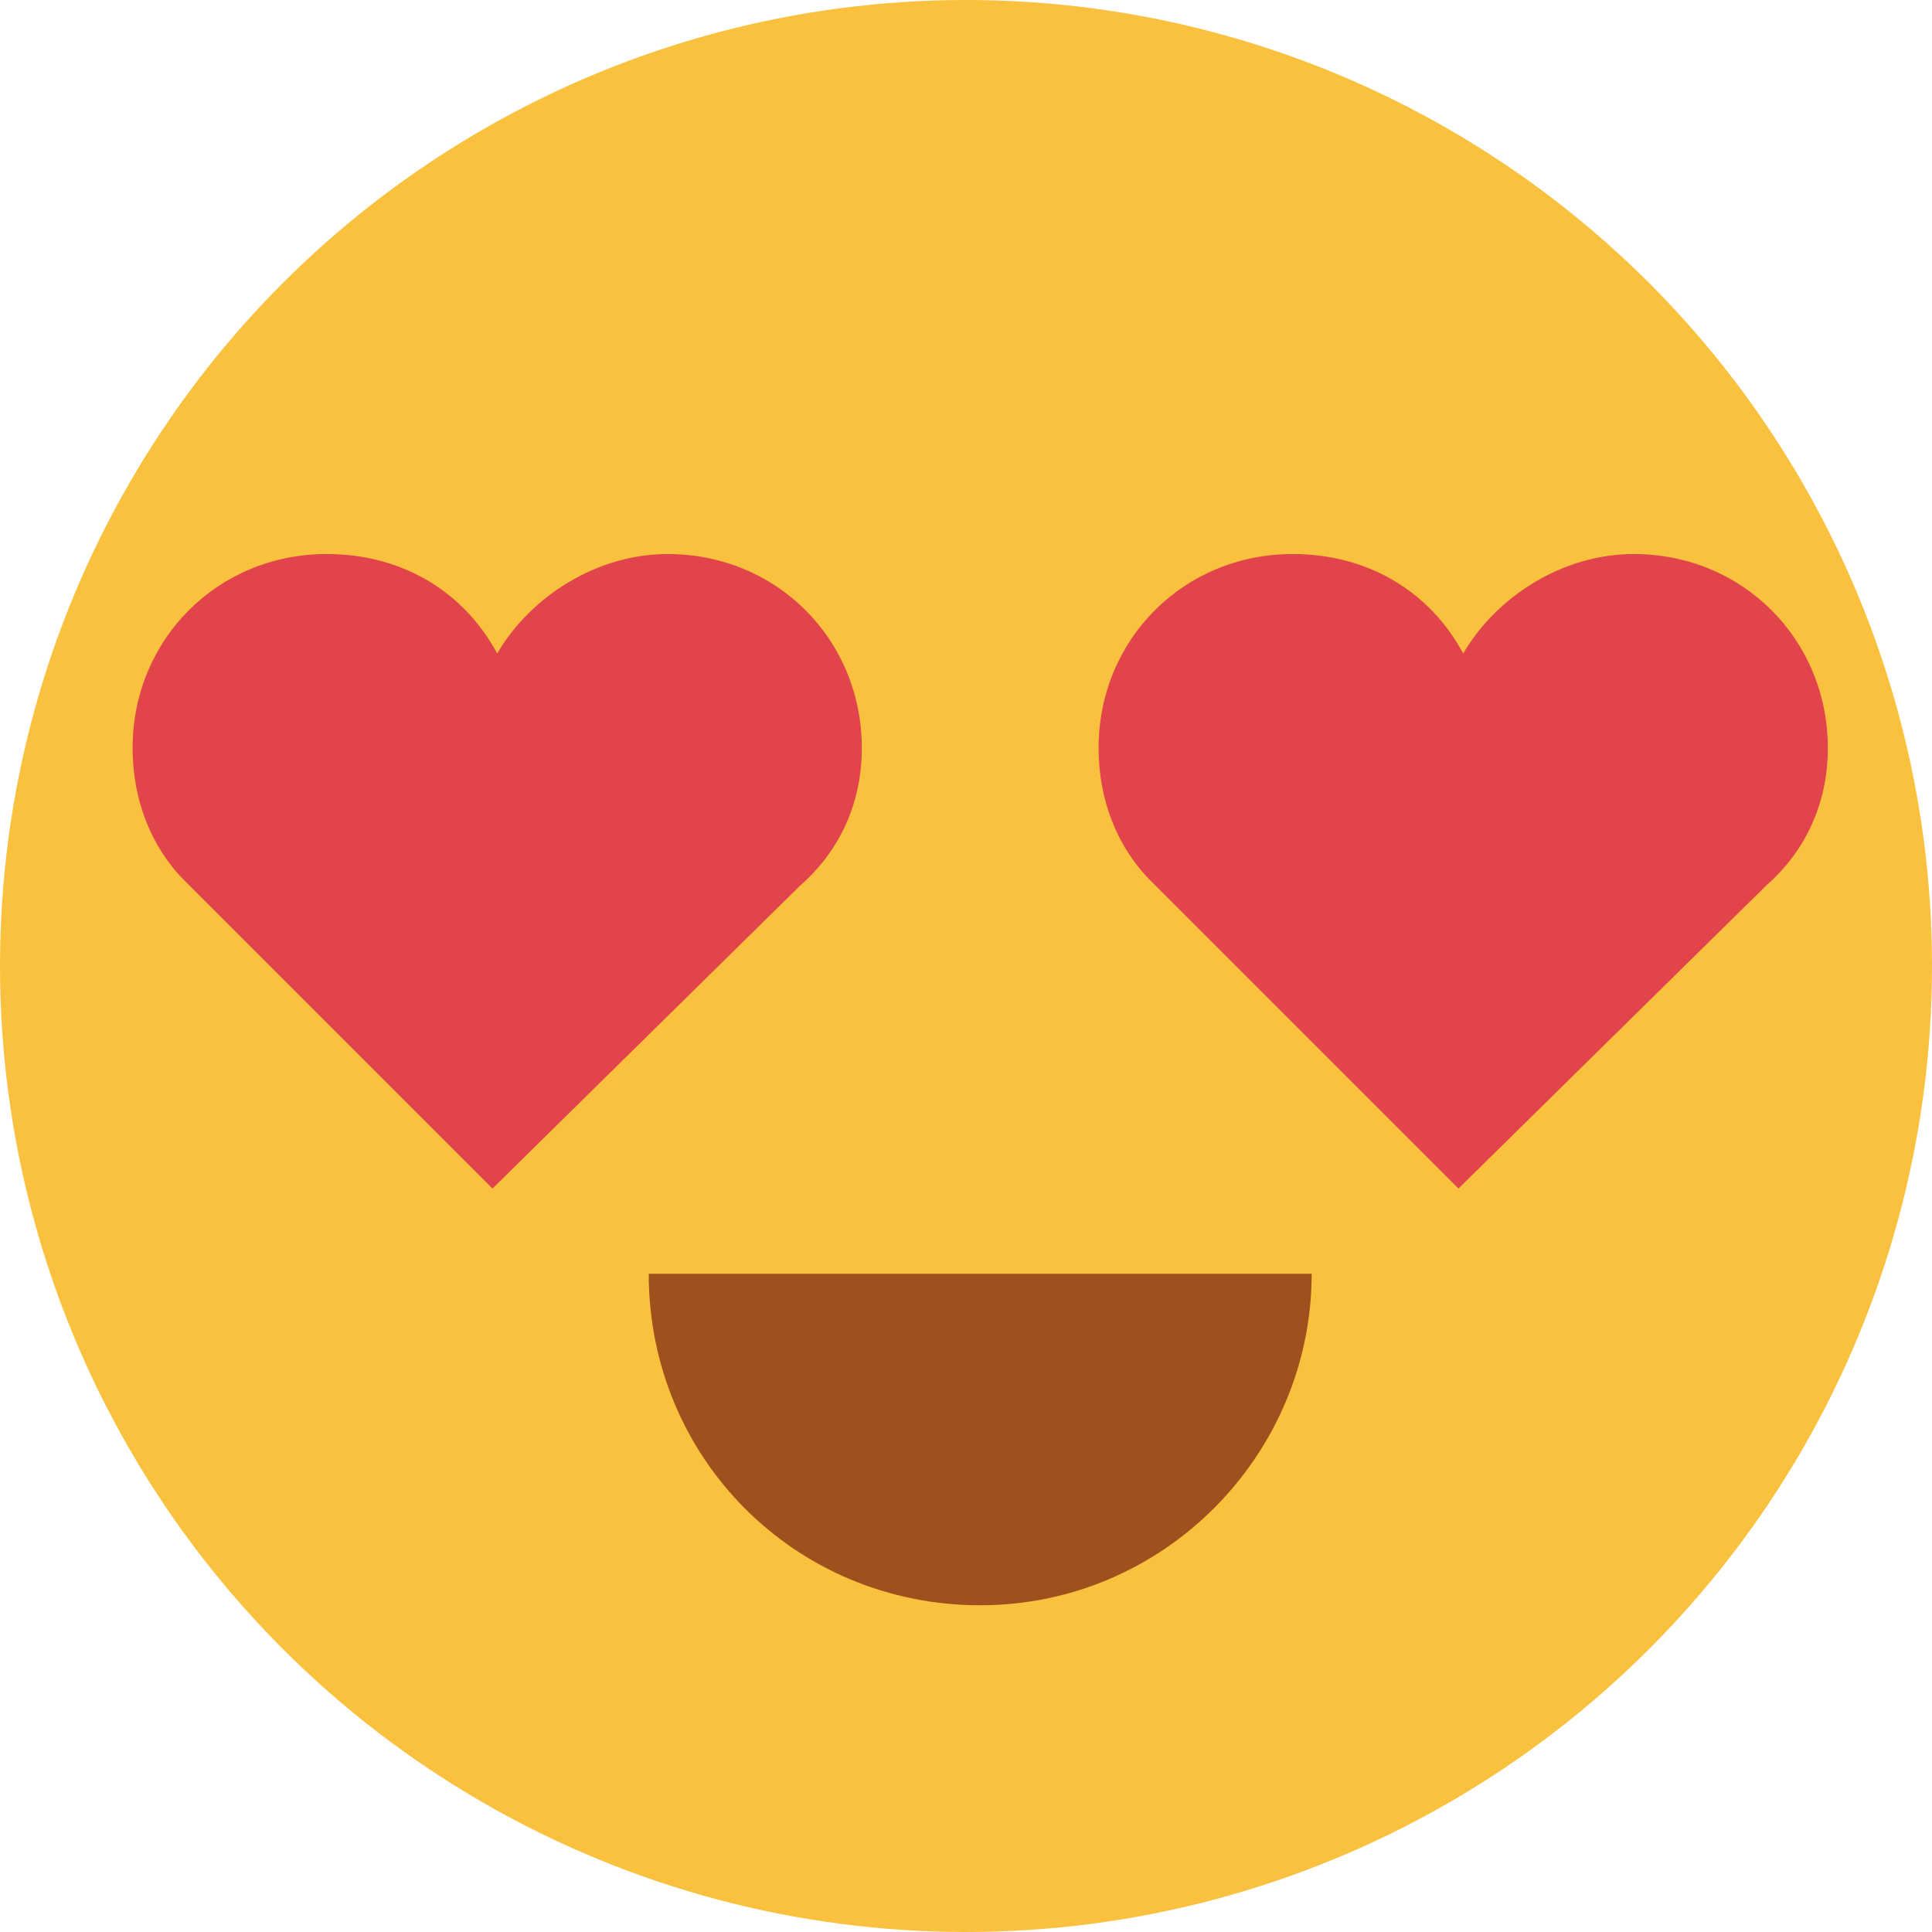 <!-- Generator: Adobe Illustrator 19.2.1, SVG Export Plug-In  -->
<svg version="1.1"
	 xmlns="http://www.w3.org/2000/svg" xmlns:xlink="http://www.w3.org/1999/xlink" xmlns:a="http://ns.adobe.com/AdobeSVGViewerExtensions/3.0/"
	 x="0px" y="0px" width="40.8px" height="40.8px" viewBox="0 0 40.8 40.8" style="enable-background:new 0 0 40.8 40.8;"
	 xml:space="preserve">
<style type="text/css">
	.st0{fill:#FAC13F;}
	.st1{fill:#9E501D;}
	.st2{fill:#E2444B;}
</style>
<defs>
</defs>
<g>
	<circle class="st0" cx="20.4" cy="20.4" r="20.4"/>
	<path class="st1" d="M27.7,26.9c0,3.8-3.1,7-7,7s-7-3.1-7-7H27.7z"/>
	<path class="st2" d="M18.2,15.8c0-2.3-1.8-4.1-4.1-4.1c-1.5,0-2.9,0.9-3.6,2.1c-0.7-1.3-2-2.1-3.6-2.1c-2.3,0-4.1,1.8-4.1,4.1
		c0,1.1,0.4,2.1,1.1,2.8l0,0l6.5,6.5l6.5-6.4l0,0C17.7,18,18.2,17,18.2,15.8z"/>
	<path class="st2" d="M38.6,15.8c0-2.3-1.8-4.1-4.1-4.1c-1.5,0-2.9,0.9-3.6,2.1c-0.7-1.3-2-2.1-3.6-2.1c-2.3,0-4.1,1.8-4.1,4.1
		c0,1.1,0.4,2.1,1.1,2.8l0,0l6.5,6.5l6.5-6.4l0,0C38.1,18,38.6,17,38.6,15.8z"/>
</g>
</svg>
